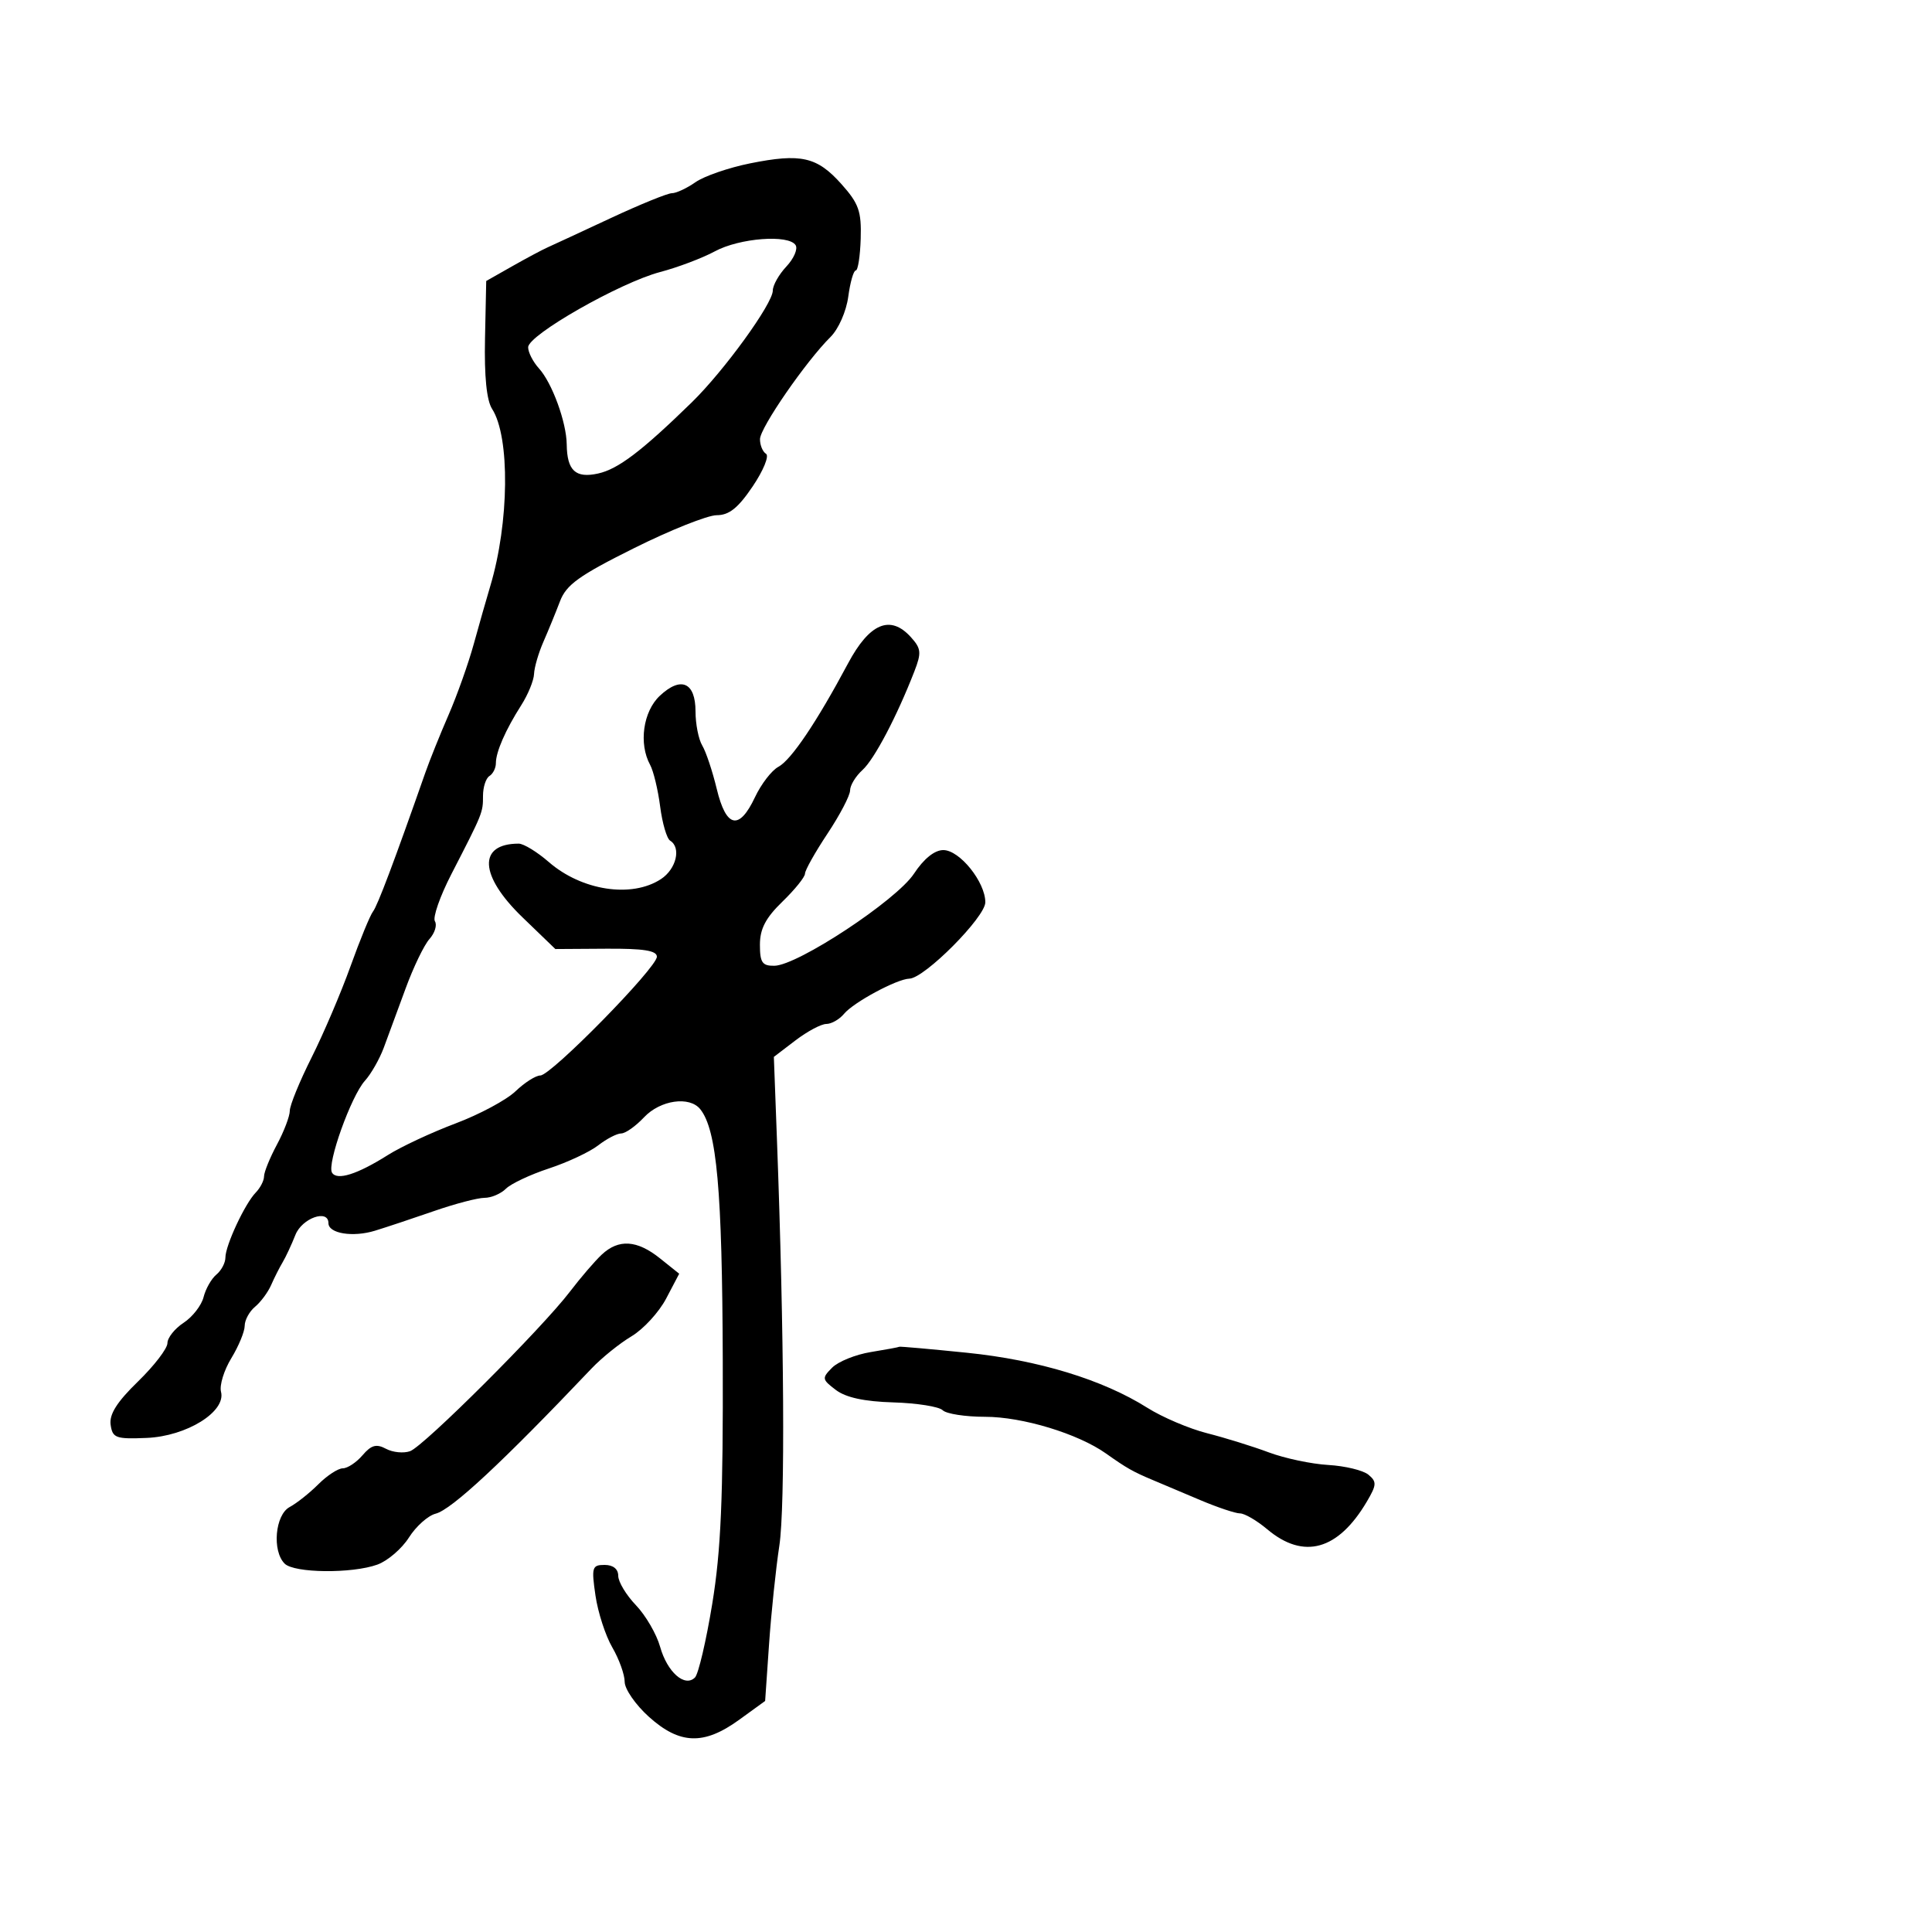<svg xmlns="http://www.w3.org/2000/svg" width="300" height="300" viewBox="0 0 300 300" version="1.1">
	<path d="M 116.469 25.368 C 113.152 26.035, 109.340 27.349, 107.997 28.290 C 106.654 29.230, 105.006 30, 104.336 30 C 103.665 30, 99.378 31.746, 94.808 33.879 C 90.239 36.012, 85.825 38.059, 85 38.427 C 84.175 38.794, 81.700 40.116, 79.500 41.364 L 75.500 43.632 75.312 52.566 C 75.187 58.461, 75.563 62.180, 76.415 63.500 C 79.214 67.834, 79.076 81.176, 76.131 91 C 75.554 92.925, 74.400 96.975, 73.566 100 C 72.733 103.025, 70.974 107.975, 69.657 111 C 68.340 114.025, 66.711 118.075, 66.037 120 C 61.241 133.693, 58.622 140.643, 57.923 141.535 C 57.477 142.104, 55.905 145.929, 54.430 150.035 C 52.956 154.141, 50.230 160.526, 48.374 164.225 C 46.518 167.924, 45 171.638, 45 172.479 C 45 173.319, 44.100 175.686, 43 177.739 C 41.900 179.791, 41 182.007, 41 182.664 C 41 183.320, 40.420 184.452, 39.712 185.179 C 38.027 186.908, 35 193.395, 35 195.279 C 35 196.091, 34.369 197.279, 33.598 197.919 C 32.827 198.558, 31.932 200.133, 31.610 201.418 C 31.287 202.703, 29.893 204.495, 28.512 205.400 C 27.130 206.306, 26 207.728, 26 208.560 C 26 209.393, 23.943 212.074, 21.428 214.518 C 18.162 217.692, 16.948 219.610, 17.178 221.231 C 17.471 223.296, 17.975 223.480, 22.778 223.280 C 28.978 223.021, 35.127 219.202, 34.319 216.112 C 34.059 215.116, 34.779 212.772, 35.919 210.901 C 37.059 209.030, 37.994 206.768, 37.996 205.872 C 37.998 204.977, 38.722 203.646, 39.604 202.914 C 40.486 202.181, 41.610 200.664, 42.102 199.541 C 42.593 198.418, 43.398 196.825, 43.891 196 C 44.383 195.175, 45.275 193.262, 45.872 191.750 C 46.898 189.150, 51 187.696, 51 189.933 C 51 191.539, 54.791 192.156, 58.216 191.107 C 60.022 190.554, 64.157 189.178, 67.405 188.050 C 70.653 186.923, 74.173 186, 75.227 186 C 76.281 186, 77.780 185.363, 78.558 184.585 C 79.336 183.806, 82.342 182.390, 85.237 181.437 C 88.131 180.485, 91.573 178.872, 92.885 177.853 C 94.197 176.834, 95.806 176, 96.461 176 C 97.115 176, 98.708 174.875, 100 173.500 C 102.531 170.806, 107.085 170.155, 108.747 172.250 C 111.311 175.483, 112.144 184.773, 112.230 211.126 C 112.301 232.582, 111.949 240.770, 110.604 249 C 109.660 254.775, 108.451 259.940, 107.917 260.478 C 106.340 262.063, 103.608 259.656, 102.499 255.705 C 101.947 253.737, 100.259 250.836, 98.748 249.258 C 97.236 247.681, 96 245.628, 96 244.695 C 96 243.636, 95.207 243, 93.886 243 C 91.935 243, 91.826 243.364, 92.464 247.750 C 92.844 250.363, 94.020 253.988, 95.077 255.807 C 96.135 257.626, 97 260.033, 97 261.155 C 97 262.278, 98.688 264.717, 100.750 266.575 C 105.540 270.890, 109.291 271.021, 114.755 267.063 L 118.810 264.125 119.418 255.313 C 119.753 250.466, 120.472 243.575, 121.017 240 C 121.935 233.978, 121.774 207.132, 120.639 176.806 L 120.164 164.113 123.515 161.556 C 125.358 160.150, 127.516 159, 128.311 159 C 129.105 159, 130.343 158.292, 131.061 157.427 C 132.546 155.637, 139.269 152.018, 141.210 151.964 C 143.568 151.898, 153 142.412, 153 140.106 C 153 136.956, 149.013 132, 146.479 132 C 145.116 132, 143.455 133.336, 141.918 135.670 C 139.198 139.797, 123.874 149.907, 120.250 149.964 C 118.364 149.994, 118 149.466, 118 146.696 C 118 144.233, 118.891 142.529, 121.500 140 C 123.425 138.134, 125 136.180, 125 135.657 C 125 135.135, 126.575 132.334, 128.500 129.434 C 130.425 126.534, 132 123.520, 132 122.736 C 132 121.951, 132.866 120.526, 133.925 119.567 C 135.766 117.902, 139.274 111.230, 141.993 104.224 C 143.108 101.350, 143.040 100.701, 141.434 98.927 C 138.250 95.409, 135.024 96.757, 131.691 103 C 126.816 112.129, 122.857 118.006, 120.864 119.073 C 119.826 119.628, 118.191 121.752, 117.231 123.791 C 114.775 129.006, 112.757 128.567, 111.296 122.500 C 110.633 119.750, 109.621 116.719, 109.046 115.764 C 108.471 114.809, 108 112.432, 108 110.482 C 108 105.945, 105.742 104.954, 102.449 108.048 C 99.857 110.483, 99.157 115.484, 100.949 118.764 C 101.471 119.719, 102.172 122.627, 102.507 125.227 C 102.841 127.826, 103.540 130.215, 104.058 130.536 C 105.810 131.618, 105.014 134.945, 102.630 136.507 C 98.086 139.484, 90.337 138.303, 85.215 133.854 C 83.409 132.284, 81.308 131, 80.547 131 C 74.167 131, 74.417 135.962, 81.123 142.433 L 86.235 147.365 94.117 147.315 C 99.930 147.277, 102 147.604, 102 148.559 C 102 150.265, 85.577 167, 83.904 167 C 83.192 167, 81.457 168.104, 80.049 169.453 C 78.641 170.802, 74.447 173.051, 70.729 174.450 C 67.011 175.849, 62.288 178.055, 60.234 179.351 C 55.470 182.358, 52.333 183.349, 51.557 182.092 C 50.734 180.761, 54.518 170.190, 56.668 167.814 C 57.614 166.769, 58.926 164.471, 59.585 162.707 C 60.244 160.943, 61.771 156.800, 62.979 153.500 C 64.186 150.200, 65.854 146.741, 66.685 145.813 C 67.516 144.885, 67.898 143.644, 67.534 143.056 C 67.170 142.467, 68.319 139.176, 70.086 135.743 C 74.993 126.208, 75 126.191, 75 123.573 C 75 122.223, 75.450 120.840, 76 120.500 C 76.550 120.160, 77 119.263, 77 118.506 C 77 116.757, 78.498 113.334, 80.942 109.500 C 81.993 107.850, 82.887 105.668, 82.927 104.651 C 82.967 103.634, 83.622 101.384, 84.383 99.651 C 85.143 97.918, 86.299 95.095, 86.951 93.379 C 87.933 90.793, 89.902 89.378, 98.430 85.129 C 104.091 82.308, 109.879 80, 111.291 80 C 113.215 80, 114.615 78.879, 116.877 75.527 C 118.538 73.067, 119.469 70.790, 118.948 70.468 C 118.427 70.146, 118.005 69.121, 118.011 68.191 C 118.021 66.428, 125.150 56.101, 128.969 52.316 C 130.205 51.090, 131.412 48.347, 131.718 46.066 C 132.018 43.830, 132.542 42, 132.882 41.999 C 133.222 41.998, 133.567 39.771, 133.649 37.049 C 133.777 32.800, 133.353 31.602, 130.649 28.577 C 126.860 24.338, 124.385 23.778, 116.469 25.368 M 111 39.029 C 109.075 40.071, 105.250 41.518, 102.500 42.243 C 96.269 43.888, 82.025 52.006, 82.011 53.921 C 82.005 54.703, 82.762 56.185, 83.694 57.214 C 85.734 59.469, 87.958 65.556, 88 69 C 88.050 73.076, 89.364 74.299, 92.866 73.529 C 95.974 72.847, 99.624 70.076, 107.396 62.500 C 112.421 57.602, 120 47.151, 120 45.119 C 120 44.300, 120.947 42.621, 122.105 41.388 C 123.262 40.156, 123.911 38.665, 123.546 38.074 C 122.493 36.370, 114.835 36.953, 111 39.029 M 93.439 194.814 C 92.372 195.812, 90.150 198.399, 88.500 200.564 C 84.146 206.276, 65.817 224.569, 63.678 225.338 C 62.675 225.698, 60.994 225.532, 59.942 224.969 C 58.439 224.165, 57.655 224.380, 56.292 225.972 C 55.337 227.088, 53.960 228, 53.232 228 C 52.505 228, 50.795 229.114, 49.432 230.477 C 48.070 231.839, 46.066 233.430, 44.978 234.012 C 42.719 235.221, 42.223 240.823, 44.200 242.800 C 45.680 244.280, 54.671 244.373, 58.601 242.950 C 60.195 242.372, 62.400 240.479, 63.500 238.742 C 64.600 237.005, 66.467 235.340, 67.648 235.042 C 70.127 234.417, 78.039 227.049, 91.856 212.500 C 93.423 210.850, 96.214 208.600, 98.058 207.500 C 99.903 206.400, 102.324 203.764, 103.439 201.642 L 105.466 197.783 102.483 195.397 C 98.914 192.541, 96.064 192.357, 93.439 194.814 M 135.214 209.947 C 132.856 210.331, 130.156 211.421, 129.214 212.370 C 127.595 214, 127.627 214.191, 129.789 215.831 C 131.344 217.011, 134.205 217.630, 138.719 217.764 C 142.372 217.872, 145.820 218.420, 146.380 218.980 C 146.941 219.541, 149.904 220, 152.964 220 C 158.769 220, 167.386 222.616, 171.740 225.700 C 174.954 227.977, 175.915 228.522, 179 229.819 C 180.375 230.398, 183.695 231.800, 186.377 232.935 C 189.060 234.071, 191.838 235, 192.550 235 C 193.263 235, 195.169 236.113, 196.786 237.474 C 202.430 242.222, 207.775 240.735, 212.239 233.173 C 213.773 230.576, 213.802 230.081, 212.489 228.991 C 211.669 228.311, 208.862 227.631, 206.250 227.479 C 203.637 227.328, 199.475 226.446, 197 225.520 C 194.525 224.593, 190.225 223.258, 187.445 222.553 C 184.664 221.848, 180.487 220.070, 178.162 218.602 C 171.239 214.232, 161.247 211.183, 150.144 210.054 C 144.448 209.474, 139.723 209.056, 139.644 209.125 C 139.565 209.194, 137.571 209.564, 135.214 209.947" stroke="none" fill="black" fill-rule="evenodd"/>
</svg>